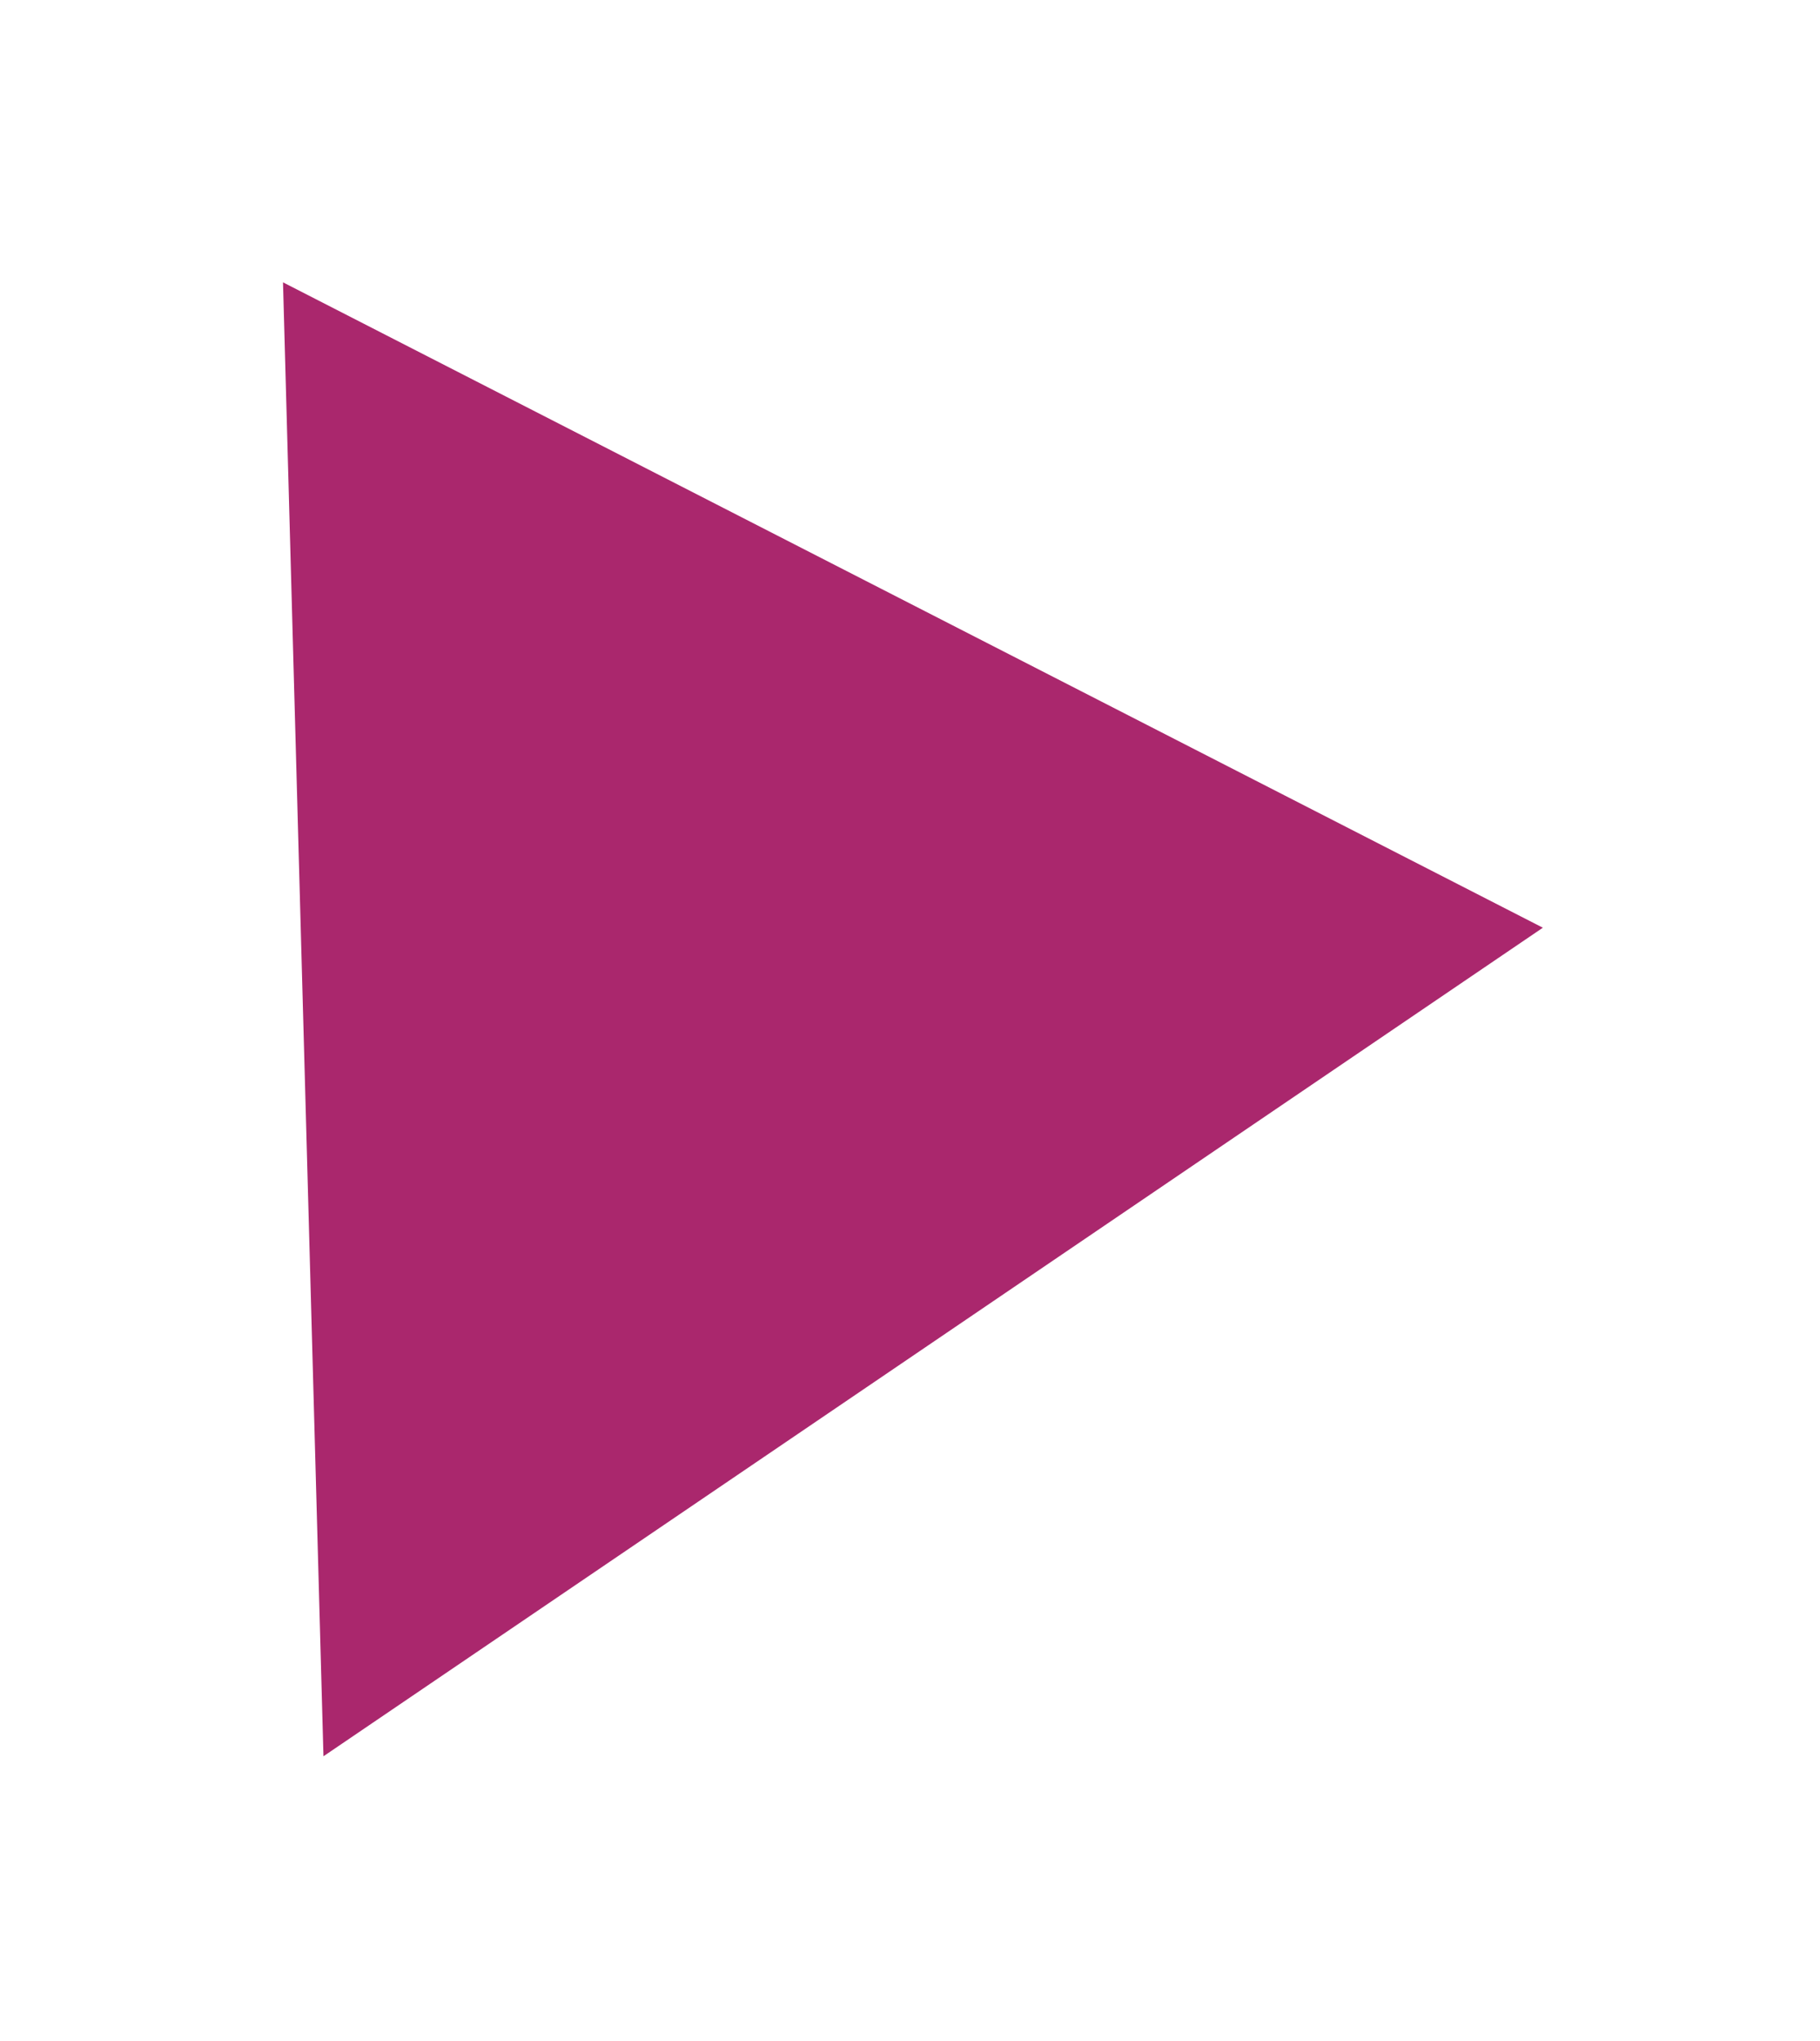 <svg width="99" height="111" viewBox="0 0 99 111" fill="none" xmlns="http://www.w3.org/2000/svg">
<g filter="url(#filter0_d_1563_13744)">
<path d="M13.595 91.514L11.394 11.355L79.925 46.453L13.595 91.514Z" fill="#AA276D"/>
</g>
<defs>
<filter id="filter0_d_1563_13744" x="0.395" y="0.355" width="98.531" height="110.158" filterUnits="userSpaceOnUse" color-interpolation-filters="sRGB">
<feFlood flood-opacity="0" result="BackgroundImageFix"/>
<feColorMatrix in="SourceAlpha" type="matrix" values="0 0 0 0 0 0 0 0 0 0 0 0 0 0 0 0 0 0 127 0" result="hardAlpha"/>
<feOffset dx="4" dy="4"/>
<feGaussianBlur stdDeviation="7.5"/>
<feComposite in2="hardAlpha" operator="out"/>
<feColorMatrix type="matrix" values="0 0 0 0 0.667 0 0 0 0 0.153 0 0 0 0 0.427 0 0 0 1 0"/>
<feBlend mode="normal" in2="BackgroundImageFix" result="effect1_dropShadow_1563_13744"/>
<feBlend mode="normal" in="SourceGraphic" in2="effect1_dropShadow_1563_13744" result="shape"/>
</filter>
</defs>
</svg>
